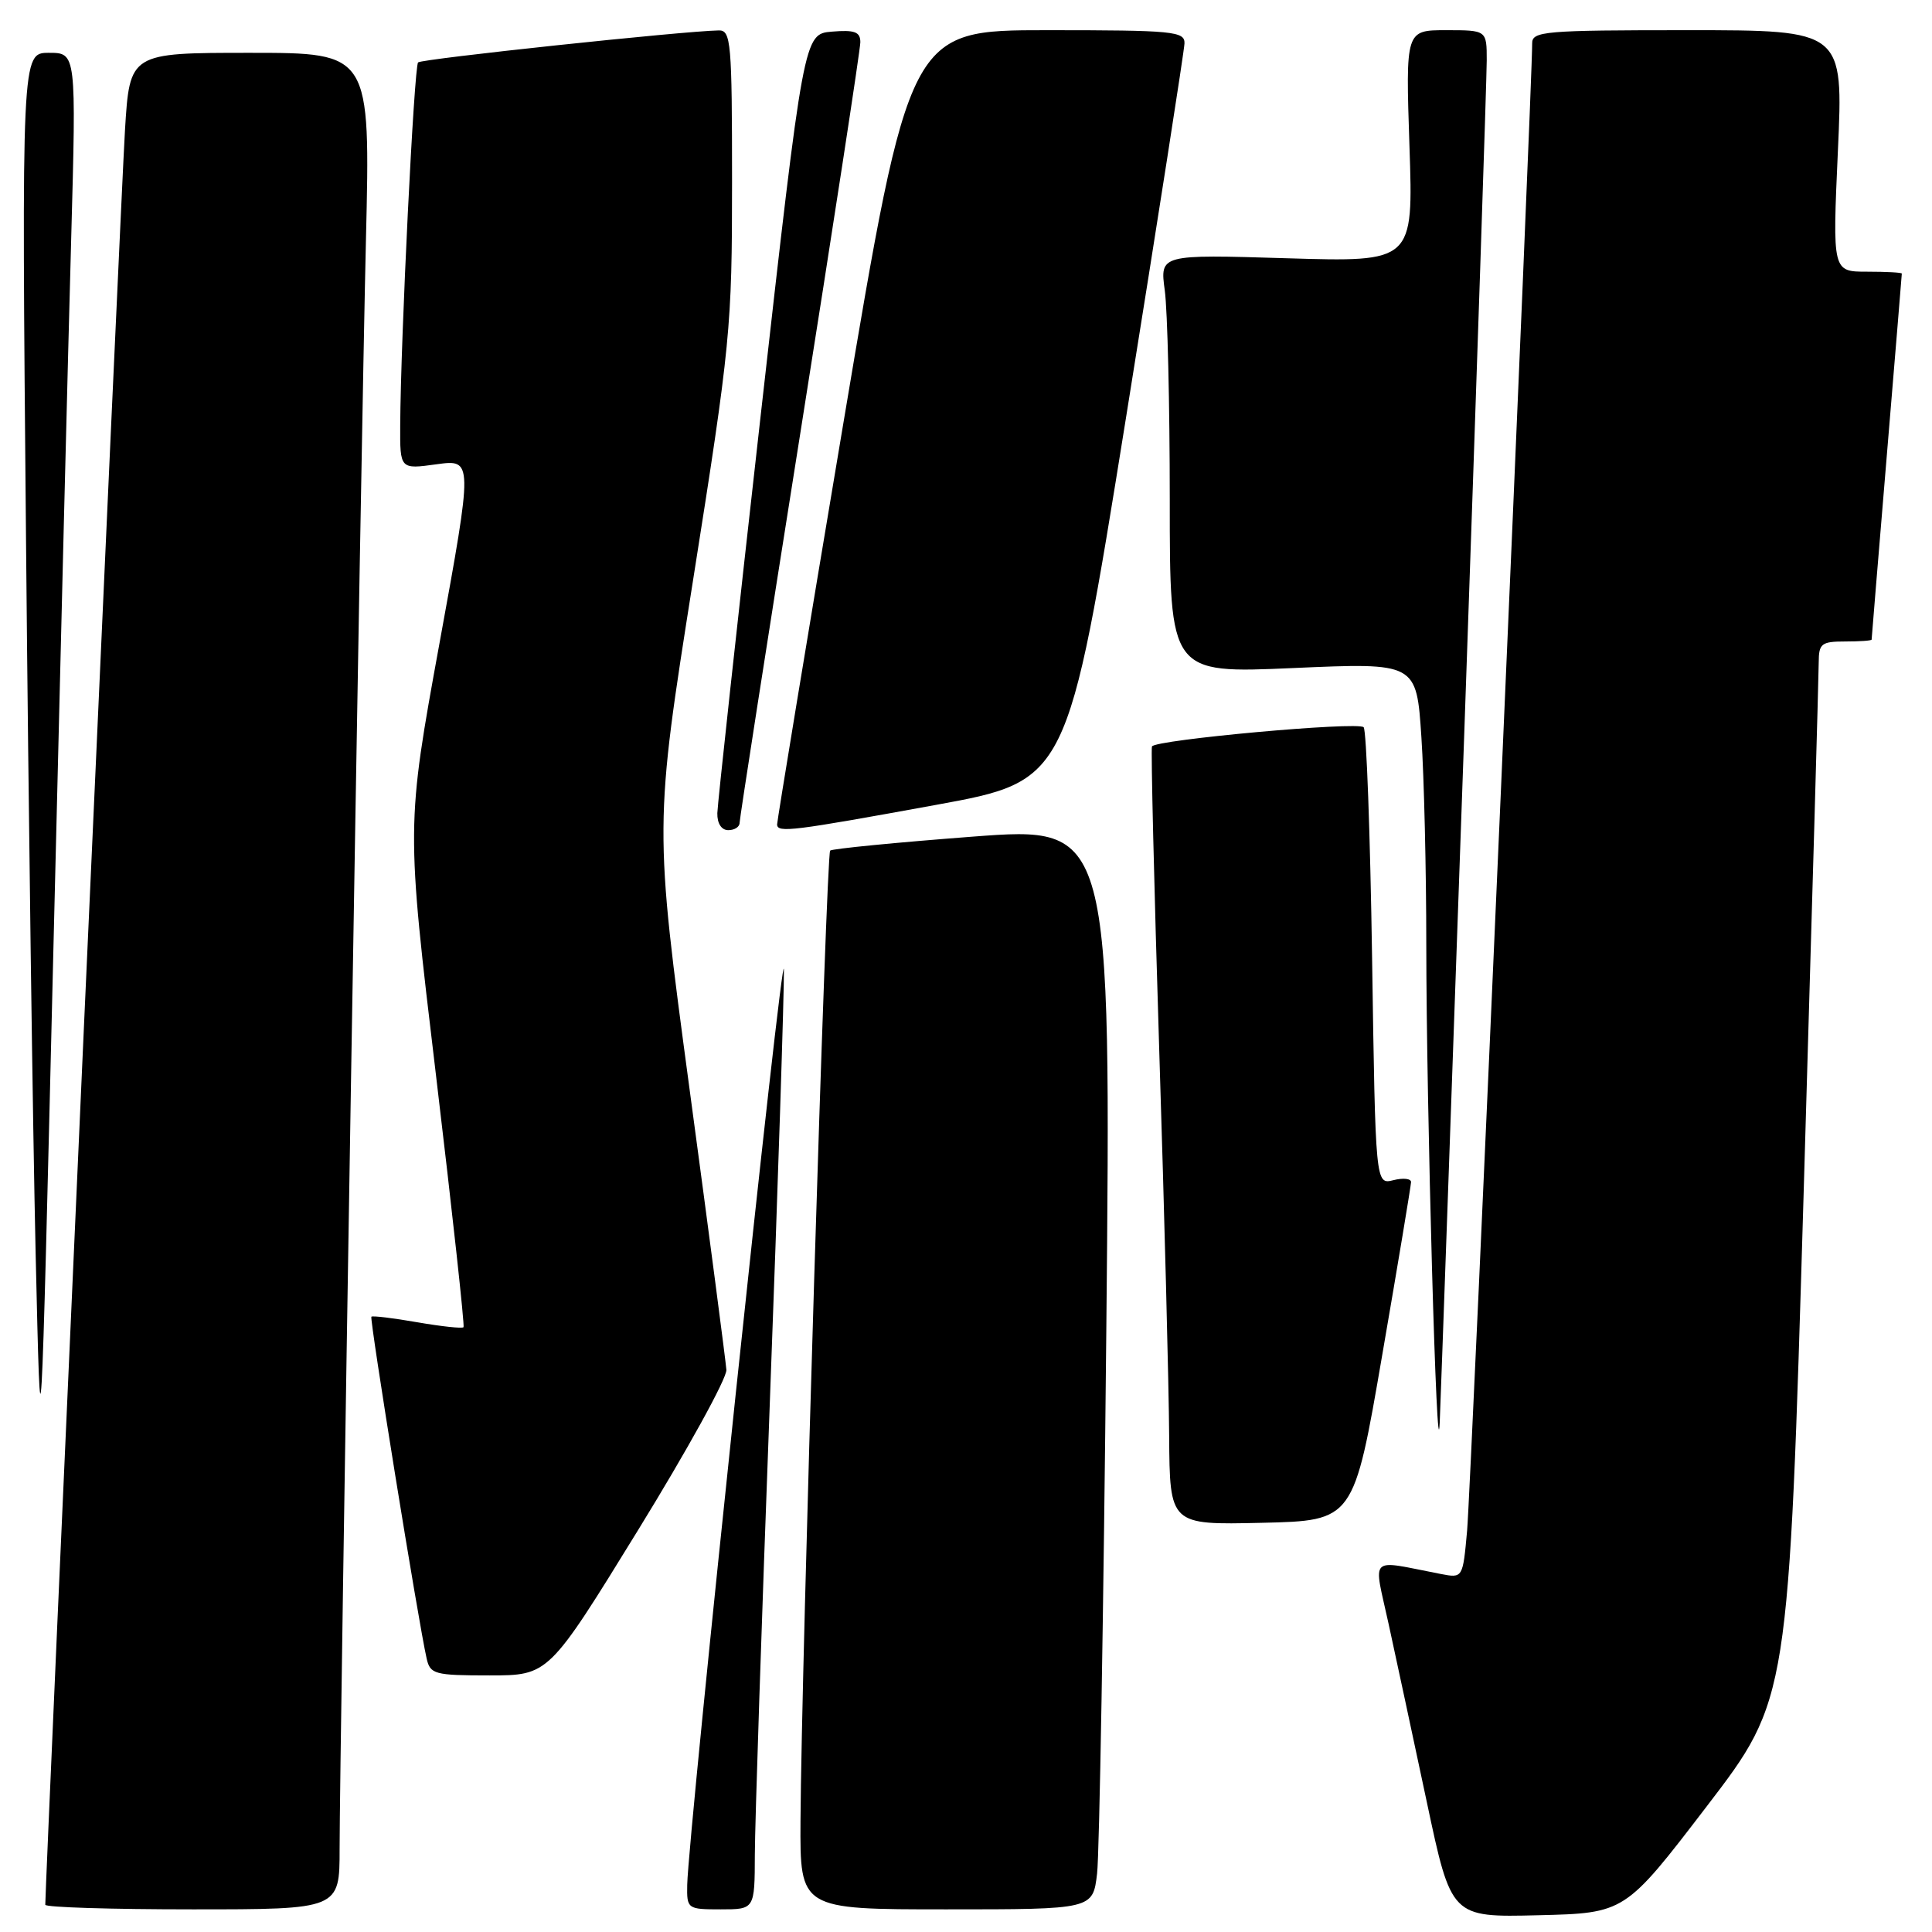 <?xml version="1.0" encoding="UTF-8" standalone="no"?>
<!DOCTYPE svg PUBLIC "-//W3C//DTD SVG 1.1//EN" "http://www.w3.org/Graphics/SVG/1.1/DTD/svg11.dtd" >
<svg xmlns="http://www.w3.org/2000/svg" xmlns:xlink="http://www.w3.org/1999/xlink" version="1.1" viewBox="0 0 256 256">
 <g >
 <path fill="currentColor"
d=" M 226.16 239.34 C 237.01 225.17 237.01 225.17 239.00 157.84 C 240.09 120.80 240.99 89.26 240.99 87.75 C 241.00 85.27 241.35 85.00 244.50 85.00 C 246.43 85.00 248.00 84.89 248.00 84.75 C 248.00 84.61 248.90 73.70 250.00 60.50 C 251.10 47.30 252.00 36.39 252.00 36.25 C 252.00 36.11 249.93 36.00 247.40 36.00 C 242.81 36.00 242.81 36.00 243.53 20.00 C 244.26 4.00 244.26 4.00 223.63 4.00 C 204.64 4.00 203.00 4.14 203.02 5.75 C 203.07 10.43 194.89 197.33 194.40 202.81 C 193.83 209.12 193.83 209.12 190.91 208.56 C 181.16 206.68 181.98 205.90 184.00 215.19 C 185.00 219.76 187.27 230.38 189.06 238.78 C 192.30 254.06 192.30 254.06 203.81 253.78 C 215.32 253.50 215.32 253.50 226.16 239.34 Z  M 45.00 244.96 C 45.00 232.44 47.83 59.44 48.49 31.75 C 49.08 7.00 49.08 7.00 33.13 7.00 C 17.19 7.00 17.19 7.00 16.56 17.25 C 16.07 25.03 6.00 249.40 6.00 252.39 C 6.00 252.73 14.77 253.00 25.50 253.00 C 45.00 253.00 45.00 253.00 45.00 244.96 Z  M 100.02 245.75 C 100.03 241.76 100.92 214.88 102.00 186.00 C 103.08 157.12 103.92 131.25 103.87 128.50 C 103.77 123.77 91.20 242.86 91.06 249.75 C 91.00 252.94 91.08 253.00 95.50 253.00 C 100.00 253.00 100.00 253.00 100.02 245.75 Z  M 145.37 248.25 C 145.68 245.64 146.23 213.34 146.59 176.48 C 147.24 109.47 147.24 109.47 128.87 110.86 C 118.77 111.63 110.28 112.46 110.00 112.71 C 109.48 113.19 106.19 220.72 106.07 241.25 C 106.00 253.00 106.00 253.00 125.41 253.00 C 144.81 253.00 144.81 253.00 145.37 248.25 Z  M 84.54 202.76 C 91.06 192.17 96.33 182.61 96.25 181.51 C 96.17 180.40 93.99 163.74 91.39 144.47 C 86.68 109.45 86.68 109.45 91.84 76.84 C 96.80 45.48 97.00 43.45 97.00 24.11 C 97.00 5.61 96.86 4.00 95.25 4.03 C 90.57 4.11 55.87 7.80 55.40 8.27 C 54.87 8.80 53.09 44.92 53.03 56.34 C 53.00 62.19 53.00 62.19 57.84 61.52 C 62.68 60.86 62.68 60.86 58.25 85.15 C 53.82 109.44 53.82 109.44 57.77 142.47 C 59.94 160.64 61.58 175.66 61.42 175.86 C 61.25 176.06 58.50 175.76 55.31 175.21 C 52.11 174.65 49.37 174.32 49.21 174.47 C 48.94 174.73 55.45 215.03 56.53 219.75 C 57.00 221.85 57.57 222.00 64.87 222.00 C 72.70 222.00 72.70 222.00 84.54 202.76 Z  M 183.16 179.50 C 185.25 167.40 186.96 157.11 186.97 156.64 C 186.99 156.17 185.93 156.05 184.63 156.38 C 182.26 156.97 182.26 156.97 181.81 127.00 C 181.56 110.51 181.06 96.73 180.69 96.36 C 179.92 95.58 153.06 98.02 152.64 98.91 C 152.49 99.23 152.92 117.28 153.60 139.00 C 154.29 160.72 154.88 183.80 154.92 190.28 C 155.00 202.06 155.00 202.06 167.19 201.78 C 179.38 201.50 179.38 201.50 183.16 179.50 Z  M 9.43 31.75 C 10.11 7.00 10.11 7.00 6.48 7.00 C 2.86 7.00 2.86 7.00 3.45 71.75 C 3.77 107.36 4.35 149.78 4.72 166.00 C 5.40 195.50 5.40 195.50 7.07 126.00 C 7.99 87.77 9.05 45.36 9.43 31.75 Z  M 194.02 97.25 C 195.66 50.36 197.00 10.19 197.00 8.00 C 197.00 4.00 197.00 4.00 191.62 4.00 C 186.25 4.00 186.25 4.00 186.76 19.36 C 187.28 34.73 187.28 34.73 170.48 34.22 C 153.69 33.71 153.69 33.71 154.34 38.49 C 154.70 41.13 155.00 53.62 155.00 66.26 C 155.00 89.24 155.00 89.24 171.34 88.52 C 187.69 87.80 187.69 87.80 188.34 97.65 C 188.70 103.07 188.99 115.41 188.99 125.09 C 189.00 146.70 190.40 196.77 190.77 188.50 C 190.91 185.20 192.37 144.14 194.02 97.25 Z  M 98.00 109.03 C 98.00 108.50 101.60 85.40 106.00 57.69 C 110.40 29.97 114.00 6.53 114.00 5.59 C 114.00 4.22 113.24 3.94 110.25 4.19 C 106.50 4.50 106.50 4.50 100.80 55.00 C 97.67 82.78 95.08 106.51 95.05 107.75 C 95.02 109.11 95.60 110.00 96.50 110.00 C 97.33 110.00 98.00 109.57 98.00 109.03 Z  M 123.98 106.66 C 141.46 103.47 141.46 103.47 149.18 55.48 C 153.42 29.09 156.92 6.71 156.95 5.75 C 157.00 4.15 155.48 4.00 138.75 4.00 C 120.50 4.00 120.50 4.00 111.72 56.25 C 106.89 84.99 102.96 108.84 102.97 109.25 C 103.01 110.38 104.97 110.13 123.98 106.66 Z "/>
</g>
</svg>